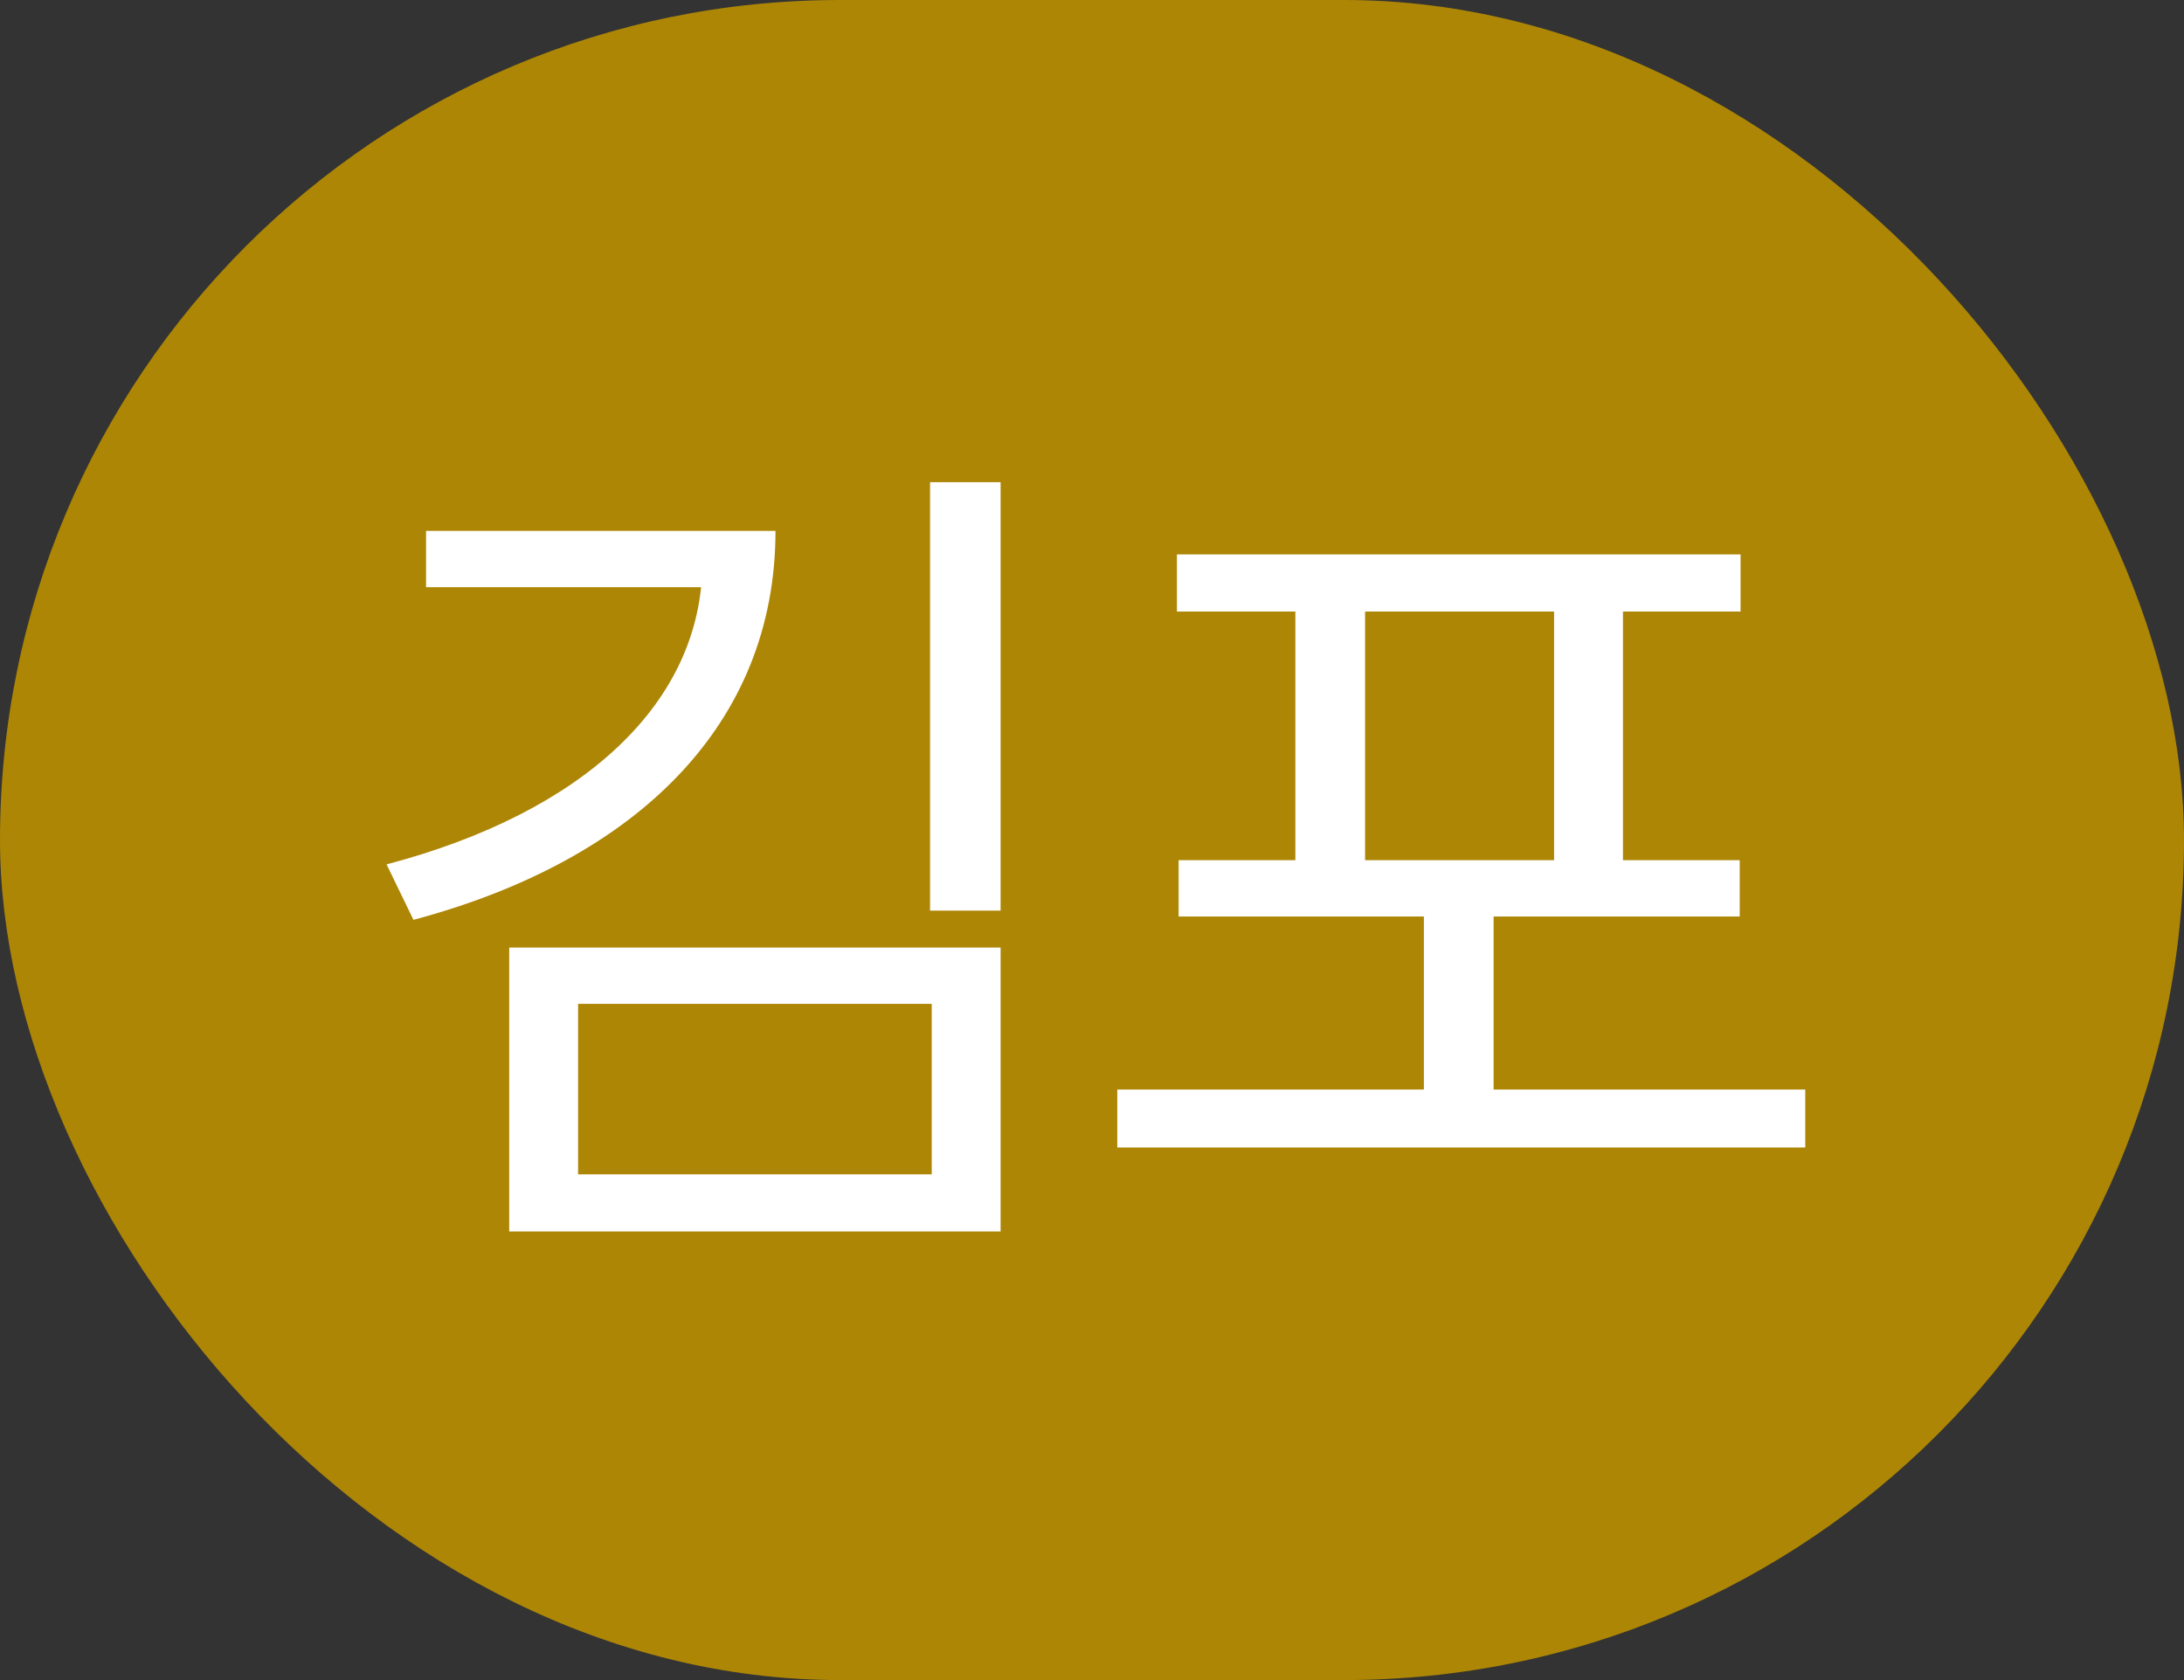 <svg width="26" height="20" viewBox="0 0 26 20" fill="none" xmlns="http://www.w3.org/2000/svg">
<rect x="0" y="0" width="26" height="20" fill="#333333" stroke="none"/>
<rect width="26" height="20" rx="10" fill="#AD8605"/>
<path d="M8.362 6.32V6.69C8.362 8.36 6.952 9.67 4.602 10.29L4.922 10.95C7.582 10.24 9.232 8.62 9.232 6.32H8.362ZM5.072 6.32V6.99H8.842V6.32H5.072ZM11.072 5.74V10.84H11.912V5.74H11.072ZM6.062 11.28V14.66H11.912V11.28H6.062ZM11.092 11.95V13.98H6.882V11.95H11.092ZM13.301 12.97V13.66H21.491V12.97H13.301ZM16.951 10.63V13.28H17.781V10.63H16.951ZM14.011 6.6V7.28H20.721V6.6H14.011ZM14.031 10.24V10.91H20.711V10.24H14.031ZM15.421 7.15V10.36H16.251V7.15H15.421ZM18.501 7.15V10.36H19.321V7.15H18.501Z" fill="white"/>
</svg>
